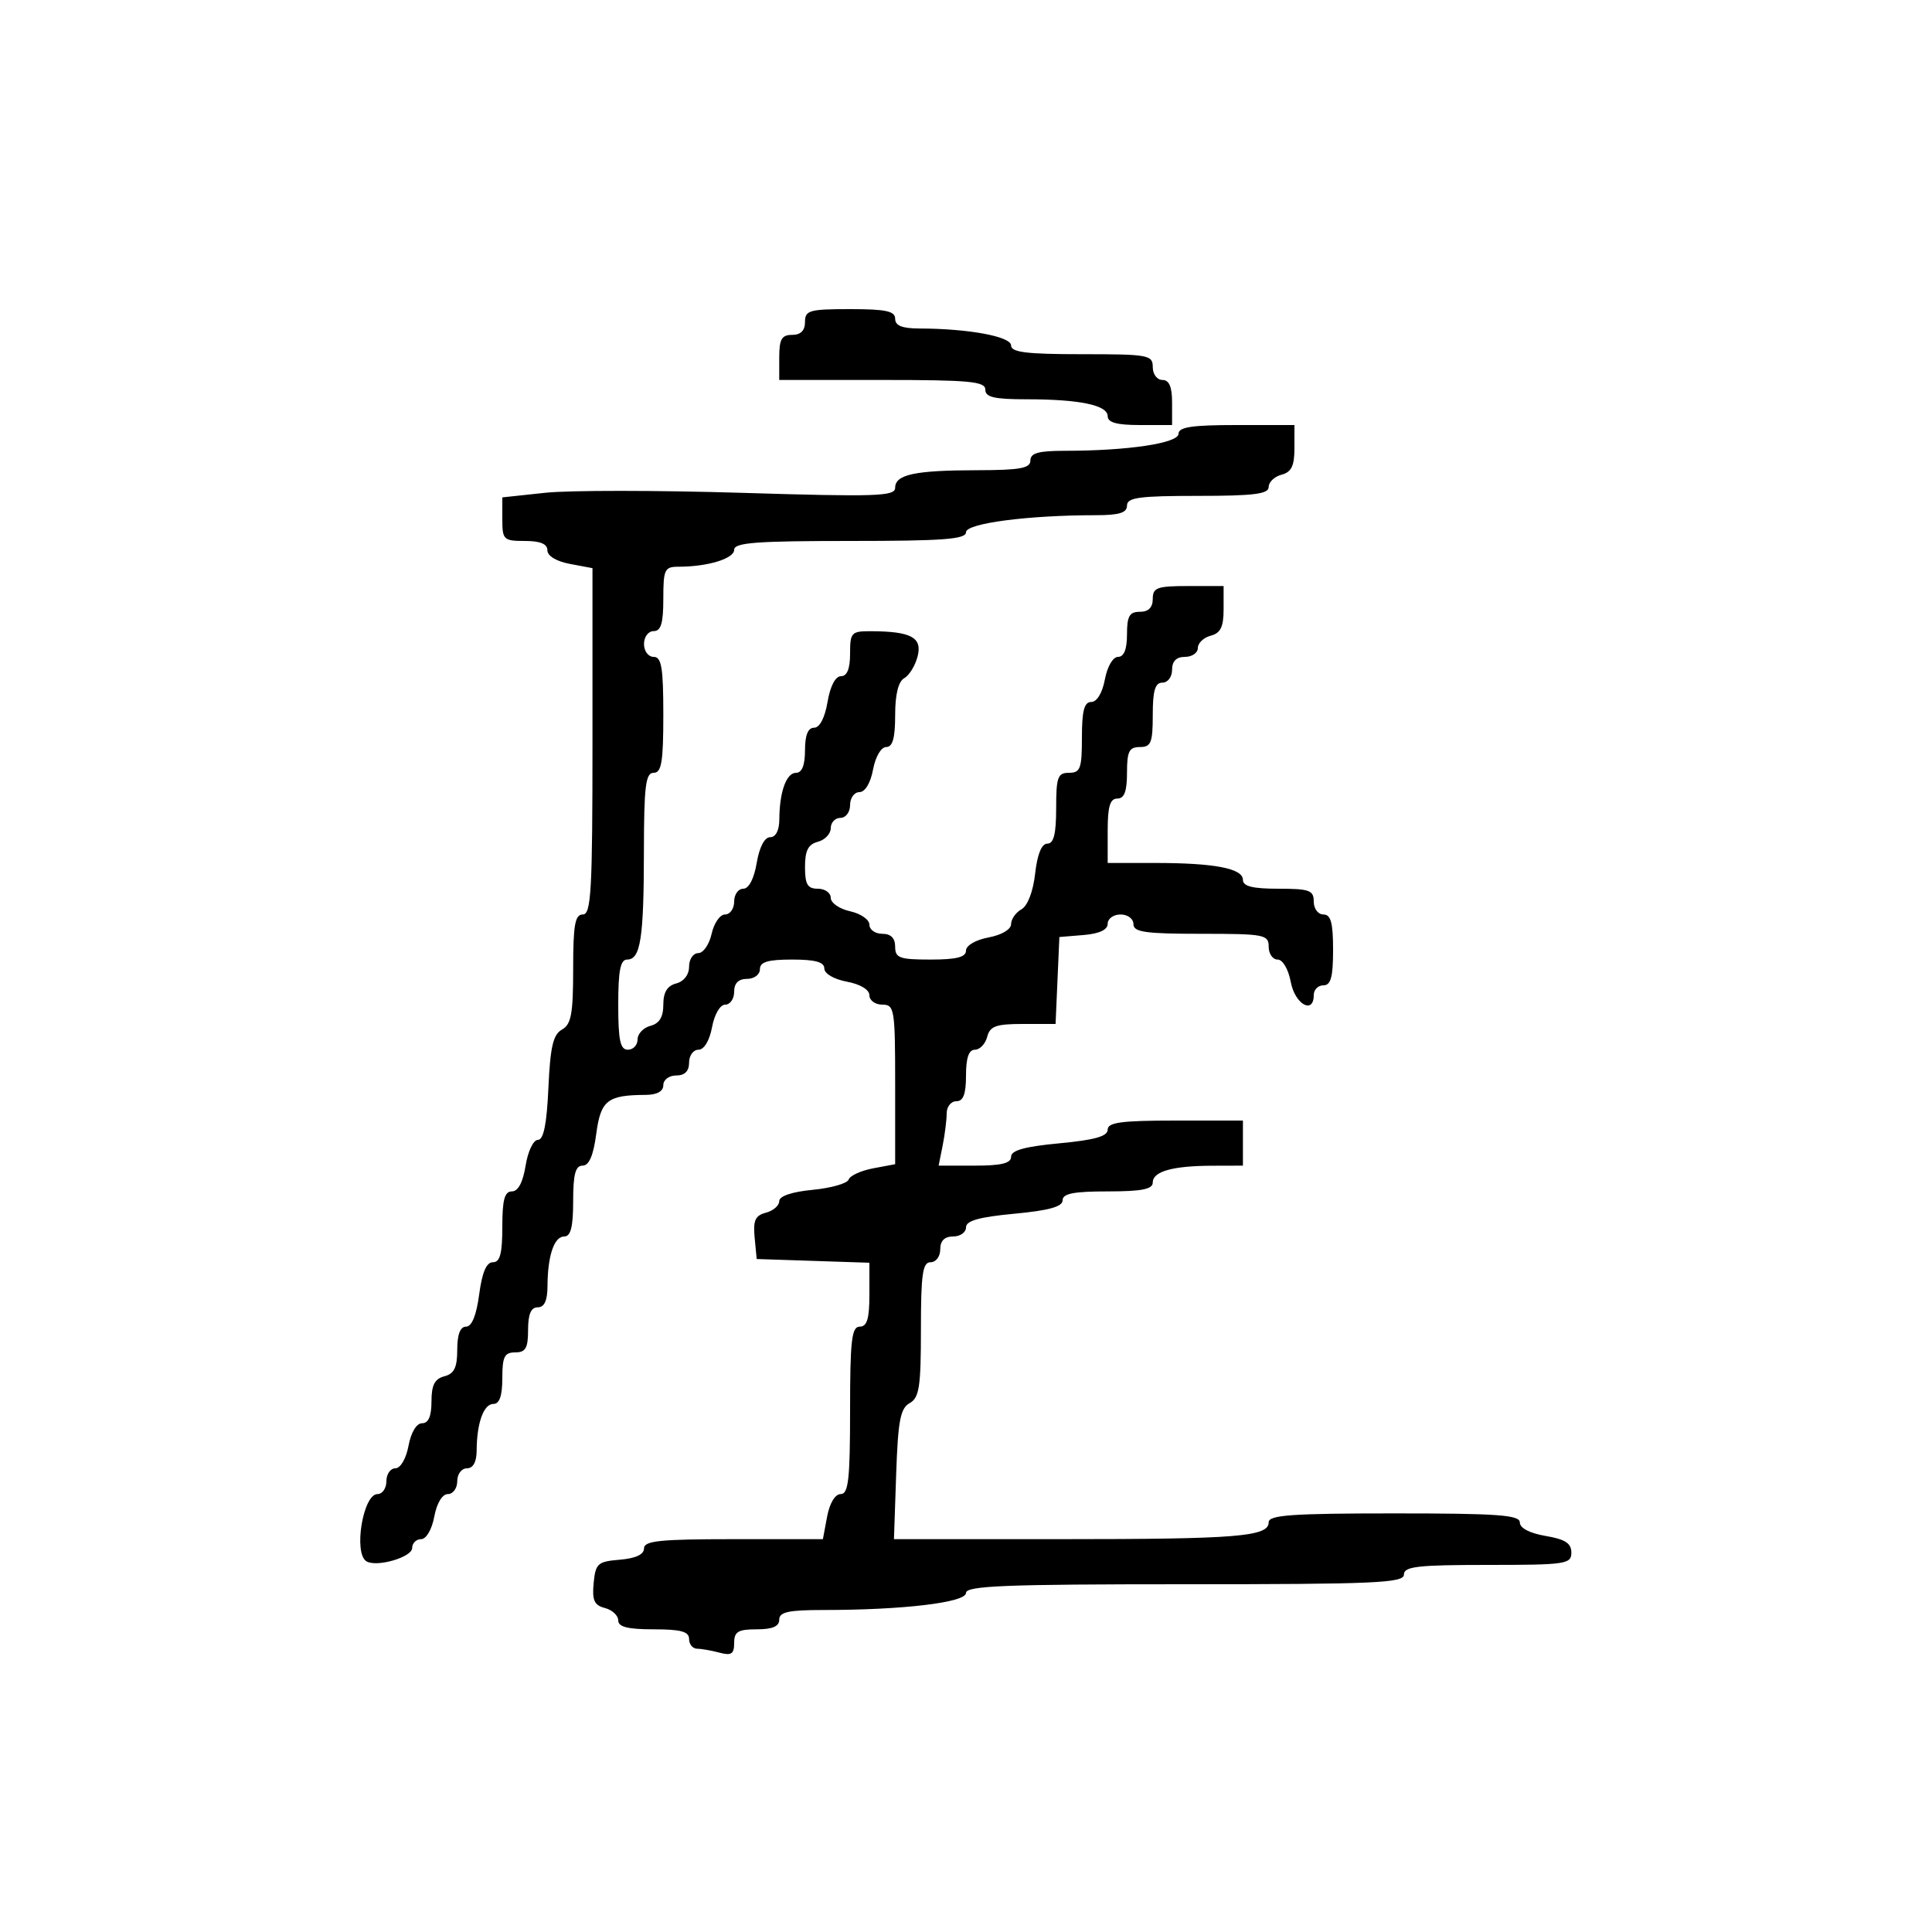 <svg xmlns="http://www.w3.org/2000/svg" width="300" height="300" viewBox="0 0 300 300" version="1.1">
  <defs/>
  <path d="M183,67.358 C183,66.315 185.086,66 192,66 L201,66 L201,69.594 C201,72.346 200.532,73.31 199,73.71 C197.9,73.998 197,74.856 197,75.617 C197,76.711 194.699,77 186,77 C176.889,77 175,77.258 175,78.5 C175,79.627 173.795,80 170.151,80 C159.607,80 150,81.262 150,82.647 C150,83.734 146.466,84 132,84 C117.394,84 114,84.259 114,85.375 C114,86.746 109.88,88 105.375,88 C103.192,88 103,88.404 103,93 C103,96.778 102.633,98 101.5,98 C100.667,98 100,98.889 100,100 C100,101.111 100.667,102 101.5,102 C102.722,102 103,103.667 103,111 C103,118.333 102.722,120 101.5,120 C100.249,120 99.998,122.034 99.986,132.25 C99.971,145.72 99.462,149 97.383,149 C96.337,149 96,150.707 96,156 C96,161.556 96.31,163 97.5,163 C98.325,163 99,162.283 99,161.406 C99,160.53 99.9,159.577 101,159.29 C102.392,158.926 103,157.926 103,156 C103,154.074 103.608,153.074 105,152.71 C106.197,152.397 107,151.346 107,150.094 C107,148.942 107.639,148 108.421,148 C109.202,148 110.138,146.65 110.5,145 C110.862,143.35 111.798,142 112.579,142 C113.361,142 114,141.1 114,140 C114,138.9 114.635,138 115.412,138 C116.28,138 117.085,136.459 117.5,134 C117.915,131.541 118.72,130 119.588,130 C120.458,130 121.005,128.945 121.014,127.25 C121.035,122.968 122.101,120 123.617,120 C124.531,120 125,118.813 125,116.5 C125,114.152 125.465,113 126.412,113 C127.28,113 128.085,111.459 128.5,109 C128.915,106.541 129.72,105 130.588,105 C131.535,105 132,103.848 132,101.5 C132,98.215 132.2,98.001 135.25,98.014 C141.463,98.04 143.222,98.98 142.495,101.886 C142.135,103.324 141.202,104.86 140.42,105.3 C139.492,105.822 139,107.815 139,111.05 C139,114.607 138.609,116 137.611,116 C136.816,116 135.942,117.495 135.566,119.5 C135.173,121.595 134.325,123 133.455,123 C132.655,123 132,123.9 132,125 C132,126.111 131.333,127 130.5,127 C129.675,127 129,127.717 129,128.594 C129,129.47 128.1,130.423 127,130.71 C125.497,131.103 125,132.074 125,134.617 C125,137.333 125.394,138 127,138 C128.1,138 129,138.639 129,139.421 C129,140.202 130.35,141.138 132,141.5 C133.65,141.862 135,142.798 135,143.579 C135,144.361 135.9,145 137,145 C138.333,145 139,145.667 139,147 C139,148.758 139.667,149 144.5,149 C148.526,149 150,148.628 150,147.611 C150,146.816 151.495,145.942 153.5,145.566 C155.528,145.186 157,144.318 157,143.504 C157,142.732 157.723,141.695 158.606,141.201 C159.572,140.66 160.42,138.449 160.736,135.651 C161.076,132.635 161.742,131 162.63,131 C163.624,131 164,129.49 164,125.5 C164,120.667 164.242,120 166,120 C167.758,120 168,119.333 168,114.5 C168,110.354 168.358,109 169.455,109 C170.325,109 171.173,107.595 171.566,105.5 C171.942,103.495 172.816,102 173.611,102 C174.532,102 175,100.82 175,98.5 C175,95.667 175.381,95 177,95 C178.333,95 179,94.333 179,93 C179,91.242 179.667,91 184.5,91 L190,91 L190,94.594 C190,97.346 189.532,98.31 188,98.71 C186.9,98.998 186,99.856 186,100.617 C186,101.377 185.1,102 184,102 C182.667,102 182,102.667 182,104 C182,105.111 181.333,106 180.5,106 C179.367,106 179,107.222 179,111 C179,115.333 178.733,116 177,116 C175.333,116 175,116.667 175,120 C175,122.889 174.583,124 173.5,124 C172.367,124 172,125.222 172,129 L172,134 L179.375,134 C188.589,134 193,134.85 193,136.625 C193,137.625 194.5,138 198.5,138 C203.333,138 204,138.242 204,140 C204,141.111 204.667,142 205.5,142 C206.652,142 207,143.278 207,147.5 C207,151.722 206.652,153 205.5,153 C204.675,153 204,153.675 204,154.5 C204,157.587 201.081,155.95 200.434,152.5 C200.058,150.495 199.184,149 198.389,149 C197.625,149 197,148.1 197,147 C197,145.127 196.333,145 186.5,145 C177.833,145 176,144.738 176,143.5 C176,142.667 175.111,142 174,142 C172.9,142 172,142.648 172,143.44 C172,144.381 170.703,144.987 168.25,145.19 L164.5,145.5 L164.204,152.25 L163.909,159 L158.861,159 C154.654,159 153.726,159.333 153.29,161 C153.002,162.1 152.144,163 151.383,163 C150.436,163 150,164.261 150,167 C150,169.889 149.583,171 148.5,171 C147.675,171 147,171.844 147,172.875 C147,173.906 146.719,176.156 146.375,177.875 L145.75,181 L151.375,181 C155.496,181 157,180.63 157,179.617 C157,178.626 159.122,178.036 164.5,177.532 C169.968,177.02 172,176.446 172,175.415 C172,174.285 174.115,174 182.5,174 L193,174 L193,181 L188.25,181.014 C182.077,181.031 179,181.897 179,183.617 C179,184.663 177.293,185 172,185 C166.709,185 165,185.337 165,186.383 C165,187.374 162.878,187.964 157.5,188.468 C152.032,188.98 150,189.554 150,190.585 C150,191.363 149.1,192 148,192 C146.667,192 146,192.667 146,194 C146,195.111 145.333,196 144.5,196 C143.262,196 143,197.828 143,206.45 C143,215.364 142.743,217.044 141.25,217.879 C139.804,218.687 139.44,220.604 139.156,228.928 L138.813,239 L164.781,239 C192.159,239 197,238.606 197,236.375 C197,235.255 200.621,235 216.5,235 C232.627,235 236,235.244 236,236.412 C236,237.28 237.541,238.085 240,238.5 C243.036,239.013 244,239.636 244,241.088 C244,242.873 243.134,243 231,243 C220.111,243 218,243.244 218,244.5 C218,245.804 213.556,246 184,246 C156.083,246 150,246.242 150,247.353 C150,248.833 140.237,250 127.849,250 C122.428,250 121,250.313 121,251.5 C121,252.548 119.944,253 117.5,253 C114.602,253 114,253.364 114,255.117 C114,256.824 113.565,257.117 111.75,256.63 C110.513,256.299 108.938,256.021 108.25,256.014 C107.563,256.006 107,255.325 107,254.5 C107,253.348 105.722,253 101.5,253 C97.484,253 96,252.627 96,251.617 C96,250.856 95.069,249.99 93.931,249.692 C92.271,249.258 91.925,248.494 92.181,245.826 C92.474,242.772 92.807,242.475 96.25,242.19 C98.703,241.987 100,241.381 100,240.44 C100,239.256 102.469,239 113.889,239 L127.777,239 L128.434,235.5 C128.827,233.405 129.675,232 130.545,232 C131.744,232 132,229.709 132,219 C132,208.111 132.244,206 133.5,206 C134.632,206 135,204.782 135,201.039 L135,196.078 L117.5,195.5 L117.181,192.174 C116.925,189.506 117.271,188.742 118.931,188.308 C120.069,188.01 121,187.201 121,186.511 C121,185.727 122.96,185.066 126.208,184.754 C129.072,184.479 131.58,183.761 131.781,183.158 C131.981,182.556 133.688,181.774 135.573,181.42 L139,180.777 L139,168.389 C139,156.667 138.892,156 137,156 C135.9,156 135,155.345 135,154.545 C135,153.675 133.595,152.827 131.5,152.434 C129.495,152.058 128,151.184 128,150.389 C128,149.389 126.6,149 123,149 C119.222,149 118,149.367 118,150.5 C118,151.333 117.111,152 116,152 C114.667,152 114,152.667 114,154 C114,155.1 113.375,156 112.611,156 C111.816,156 110.942,157.495 110.566,159.5 C110.173,161.595 109.325,163 108.455,163 C107.655,163 107,163.9 107,165 C107,166.333 106.333,167 105,167 C103.889,167 103,167.667 103,168.5 C103,169.466 102.022,170.005 100.25,170.014 C94.31,170.043 93.276,170.862 92.583,176.086 C92.138,179.439 91.466,181 90.466,181 C89.356,181 89,182.335 89,186.5 C89,190.516 88.627,192 87.617,192 C86.041,192 85.034,195 85.014,199.75 C85.004,201.966 84.523,203 83.5,203 C82.452,203 82,204.056 82,206.5 C82,209.333 81.619,210 80,210 C78.333,210 78,210.667 78,214 C78,216.739 77.564,218 76.617,218 C75.101,218 74.035,220.968 74.014,225.25 C74.005,227.022 73.466,228 72.5,228 C71.667,228 71,228.889 71,230 C71,231.1 70.345,232 69.545,232 C68.675,232 67.827,233.405 67.434,235.5 C67.058,237.505 66.184,239 65.389,239 C64.625,239 64,239.619 64,240.375 C64,241.804 58.47,243.409 56.897,242.437 C54.858,241.176 56.37,232 58.617,232 C59.377,232 60,231.1 60,230 C60,228.9 60.625,228 61.389,228 C62.184,228 63.058,226.505 63.434,224.5 C63.827,222.405 64.675,221 65.545,221 C66.532,221 67,219.911 67,217.617 C67,215.074 67.497,214.103 69,213.71 C70.532,213.31 71,212.346 71,209.594 C71,207.216 71.464,206 72.371,206 C73.261,206 73.975,204.246 74.406,201 C74.86,197.576 75.531,196 76.534,196 C77.644,196 78,194.665 78,190.5 C78,186.297 78.351,185 79.488,185 C80.451,185 81.202,183.588 81.616,181 C81.972,178.776 82.818,177 83.522,177 C84.409,177 84.898,174.58 85.155,168.924 C85.445,162.543 85.887,160.643 87.261,159.874 C88.699,159.069 89,157.438 89,150.45 C89,143.606 89.285,142 90.5,142 C91.796,142 92,138.346 92,115.111 L92,88.223 L88.5,87.566 C86.405,87.173 85,86.325 85,85.455 C85,84.459 83.896,84 81.5,84 C78.19,84 78,83.817 78,80.616 L78,77.233 L84.696,76.516 C88.378,76.122 102.103,76.126 115.196,76.527 C136.083,77.165 139,77.069 139,75.744 C139,73.681 142.041,73.03 151.75,73.014 C158.411,73.003 160,72.711 160,71.5 C160,70.353 161.261,70 165.353,70 C175.117,70 183,68.82 183,67.358 Z M125,50 C125,48.19 125.667,48 132,48 C137.556,48 139,48.31 139,49.5 C139,50.565 140.087,51.003 142.75,51.009 C150.378,51.026 157,52.249 157,53.639 C157,54.704 159.389,55 168,55 C178.333,55 179,55.121 179,57 C179,58.111 179.667,59 180.5,59 C181.548,59 182,60.056 182,62.5 L182,66 L177,66 C173.424,66 172,65.608 172,64.625 C172,62.908 167.634,62 159.375,62 C154.375,62 153,61.676 153,60.5 C153,59.229 150.556,59 137,59 L121,59 L121,55.5 C121,52.667 121.381,52 123,52 C124.333,52 125,51.333 125,50 Z"/>
</svg>

